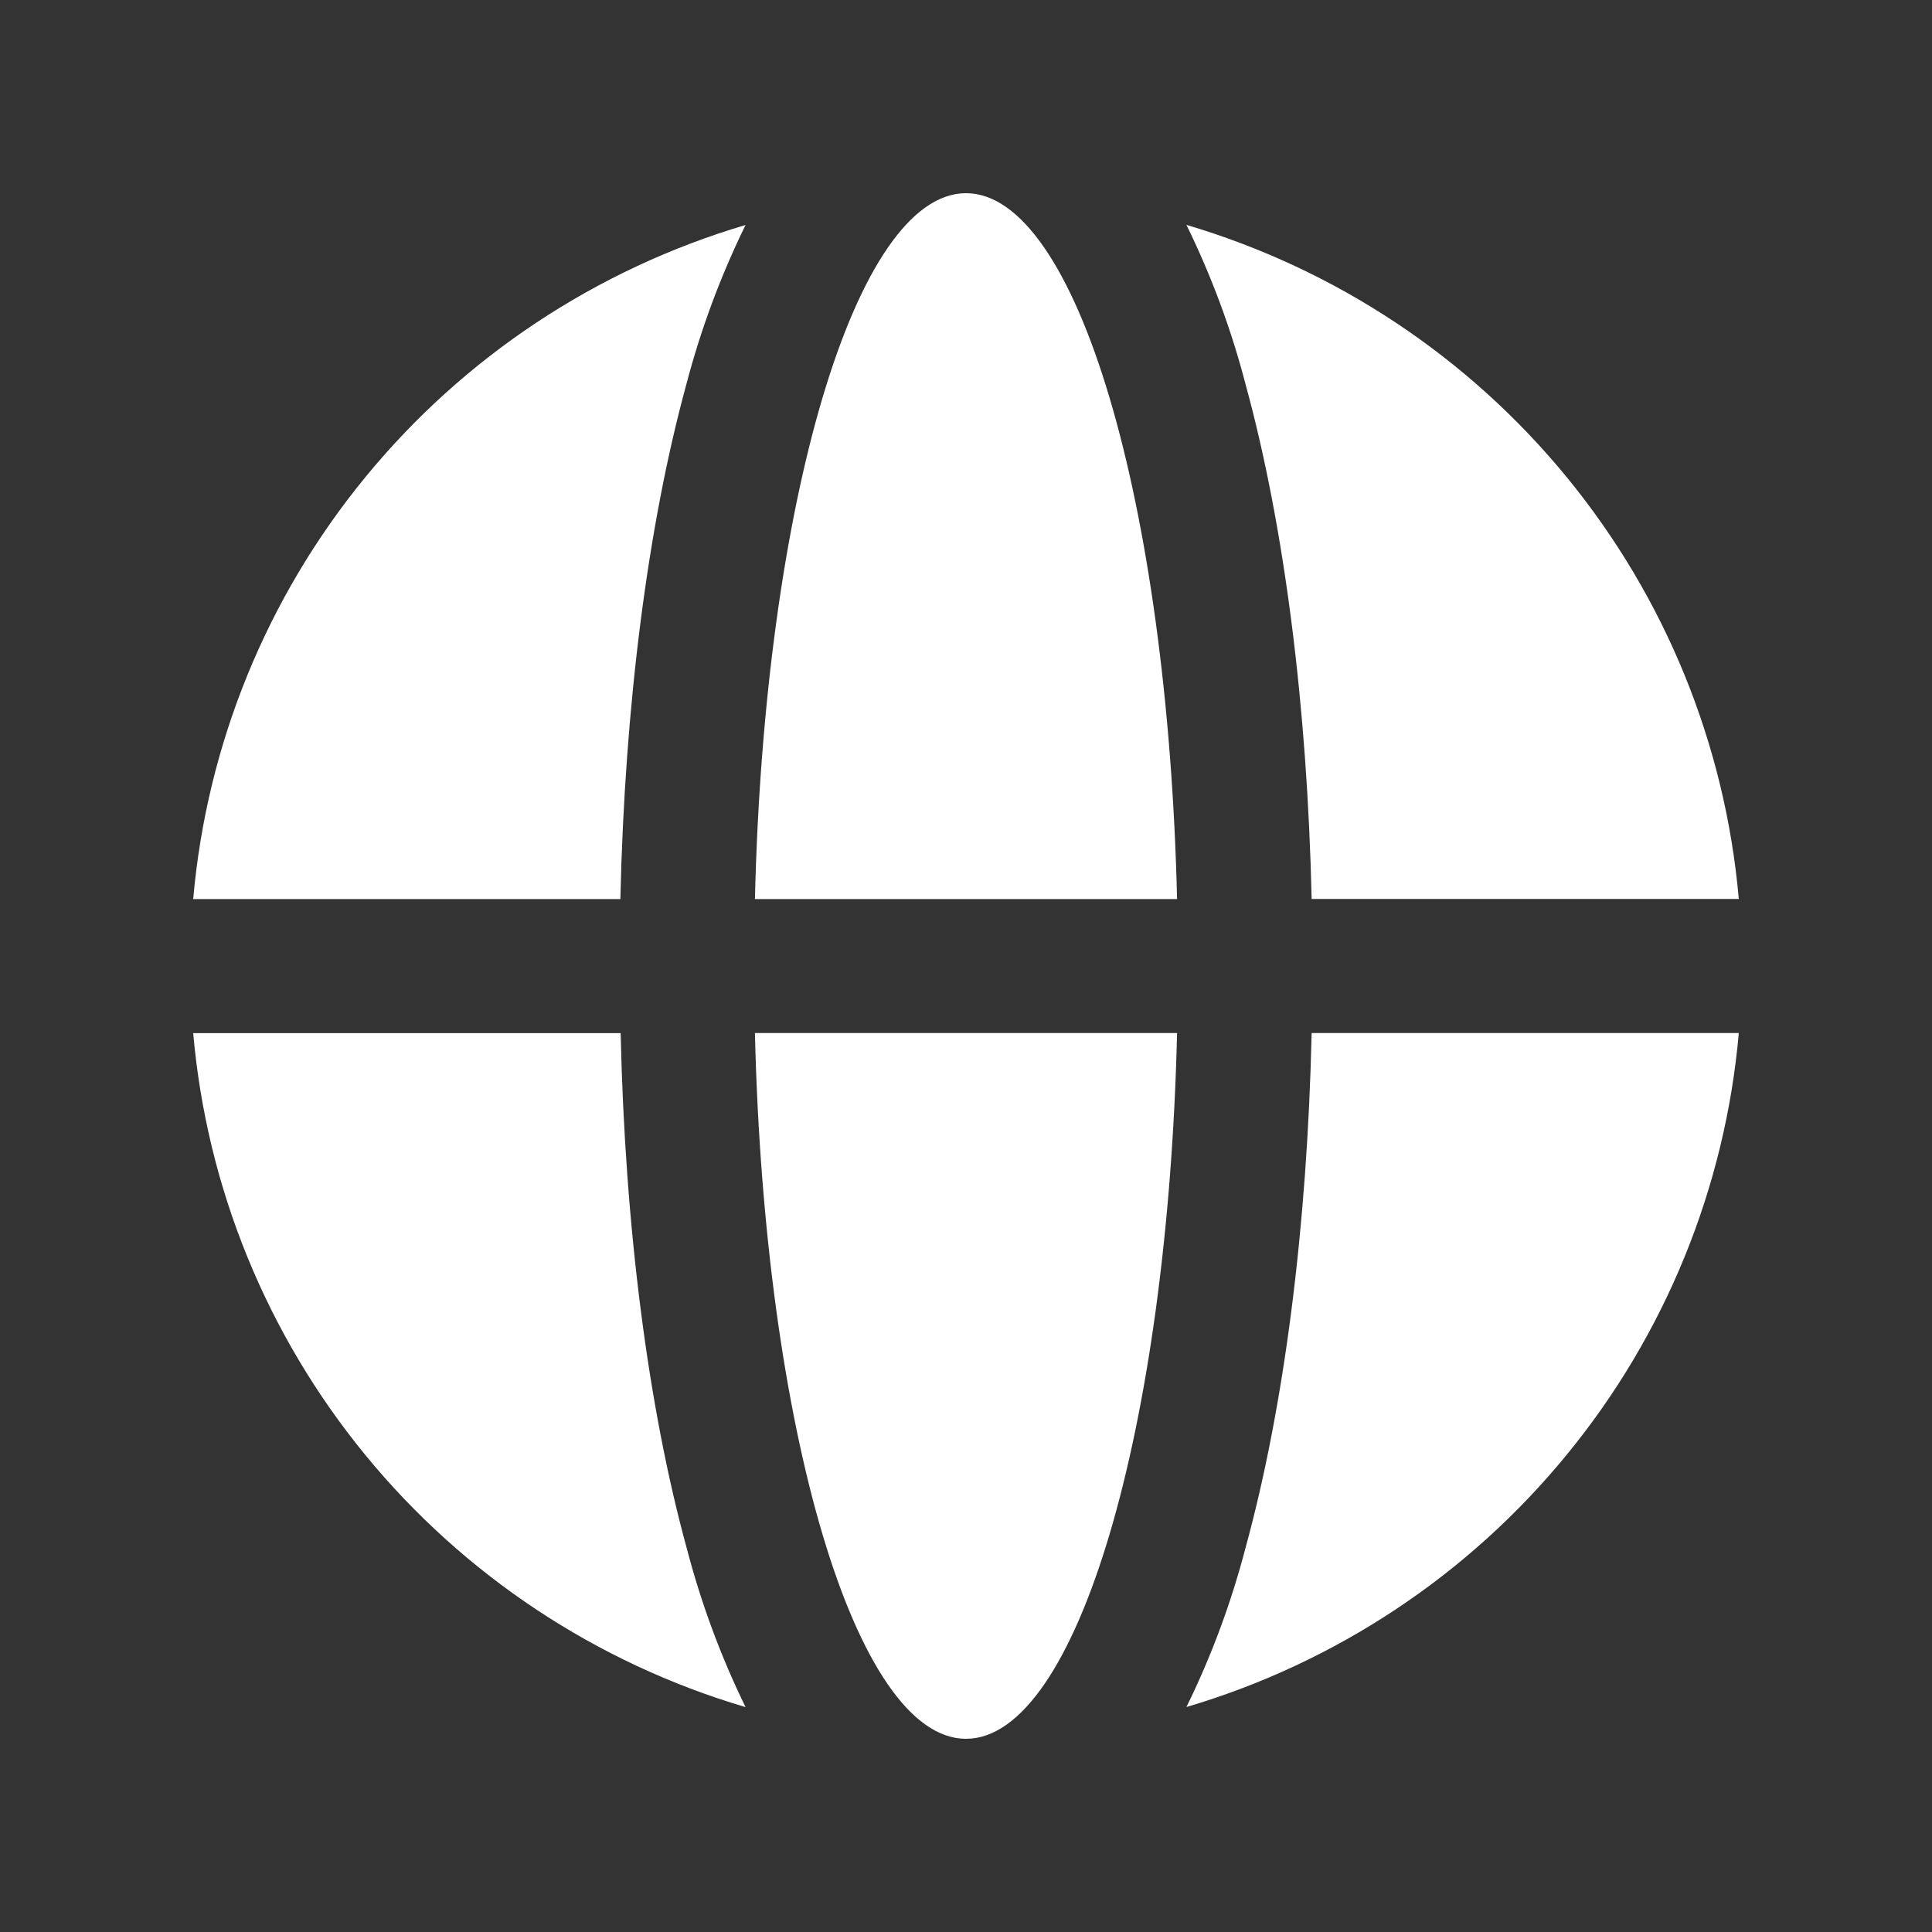 <svg width="20" height="20" viewBox="0 0 20 20" fill="none" xmlns="http://www.w3.org/2000/svg">
<rect x="0" y="0" width="20" height="20" fill="#333333" stroke="none"/>
<path d="M7.815 9.307H12.185C12.088 5.213 11.147 2 10 2C8.854 2 7.912 5.216 7.815 9.307Z" fill="white"/>
<path d="M12.894 3.978C13.294 5.437 13.533 7.308 13.578 9.306H18C17.859 7.705 17.239 6.184 16.219 4.94C15.2 3.696 13.828 2.786 12.282 2.328C12.541 2.857 12.746 3.409 12.894 3.978Z" fill="white"/>
<path d="M12.185 10.694H7.815C7.912 14.787 8.854 18 10 18C11.147 18 12.088 14.787 12.185 10.694Z" fill="white"/>
<path d="M13.578 10.694C13.533 12.693 13.294 14.564 12.894 16.022C12.746 16.59 12.541 17.143 12.282 17.671C13.828 17.214 15.2 16.304 16.219 15.059C17.239 13.815 17.859 12.294 18 10.694H13.578Z" fill="white"/>
<path d="M6.422 9.307C6.467 7.308 6.706 5.437 7.105 3.979C7.254 3.41 7.459 2.858 7.718 2.329C6.172 2.787 4.8 3.697 3.781 4.941C2.761 6.185 2.14 7.706 2 9.307H6.422Z" fill="white"/>
<path d="M7.108 16.023C6.708 14.564 6.469 12.693 6.425 10.695H2C2.14 12.295 2.761 13.816 3.781 15.061C4.8 16.305 6.172 17.215 7.718 17.672C7.46 17.144 7.256 16.591 7.108 16.023Z" fill="white"/>
</svg>
